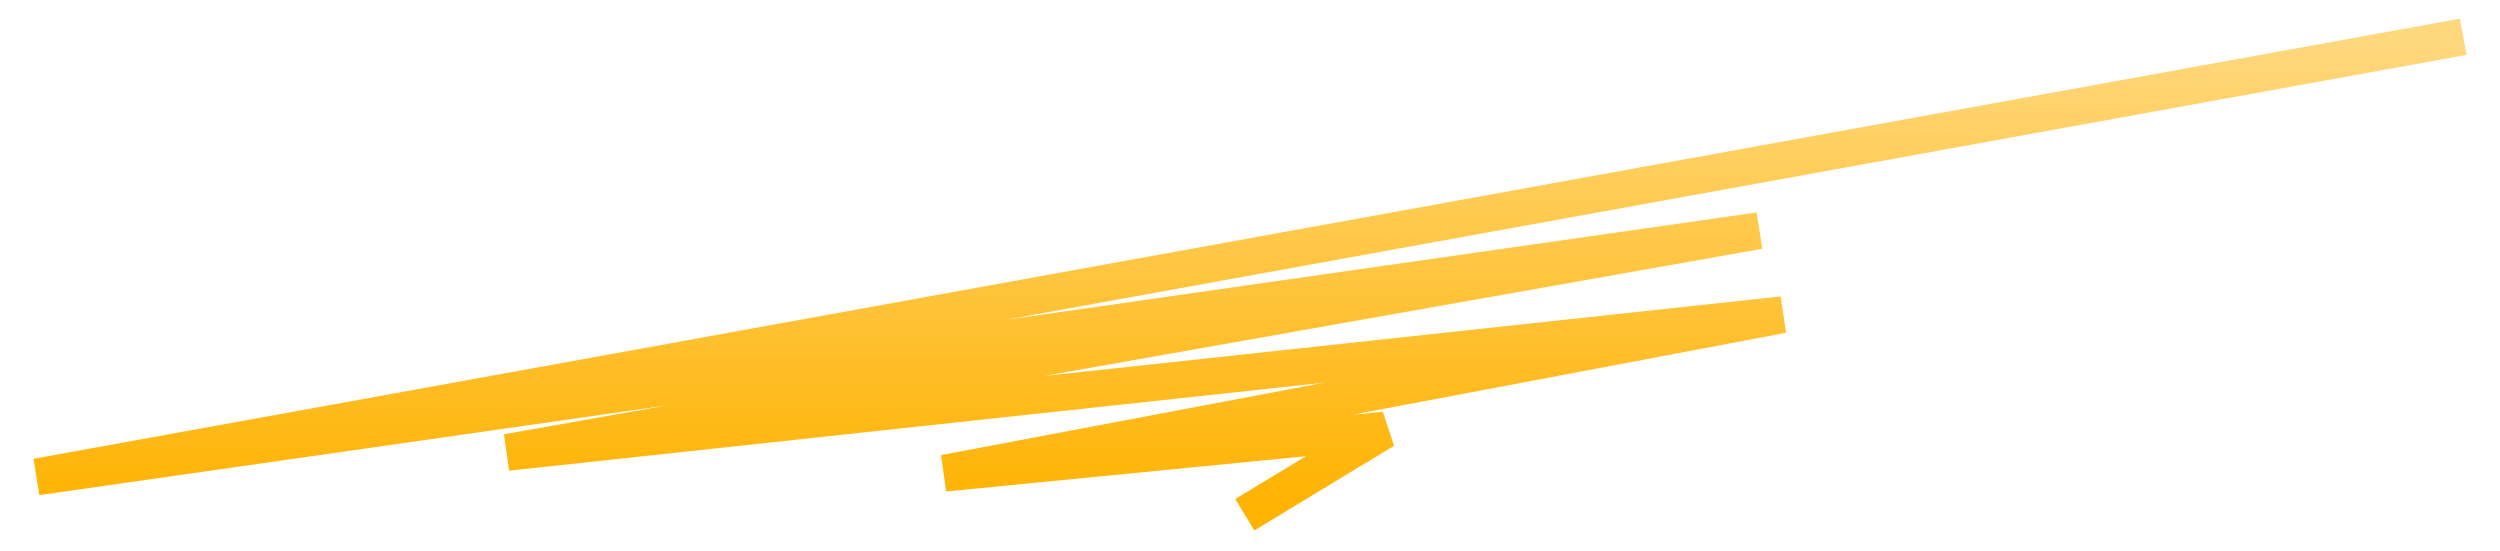 <svg width="68" height="15" viewBox="0 0 68 15" fill="none" xmlns="http://www.w3.org/2000/svg">
<path d="M67 1L1 12.972L47.849 6.274L13.794 12.305L48.488 8.56L25.688 12.87L37.661 11.697L33.859 14" stroke="url(#paint0_linear_690_11184)"/>
<defs>
<linearGradient id="paint0_linear_690_11184" x1="34" y1="1" x2="34" y2="14" gradientUnits="userSpaceOnUse">
<stop stop-color="#FFD87E"/>
<stop offset="1" stop-color="#FFB200"/>
</linearGradient>
</defs>
</svg>
